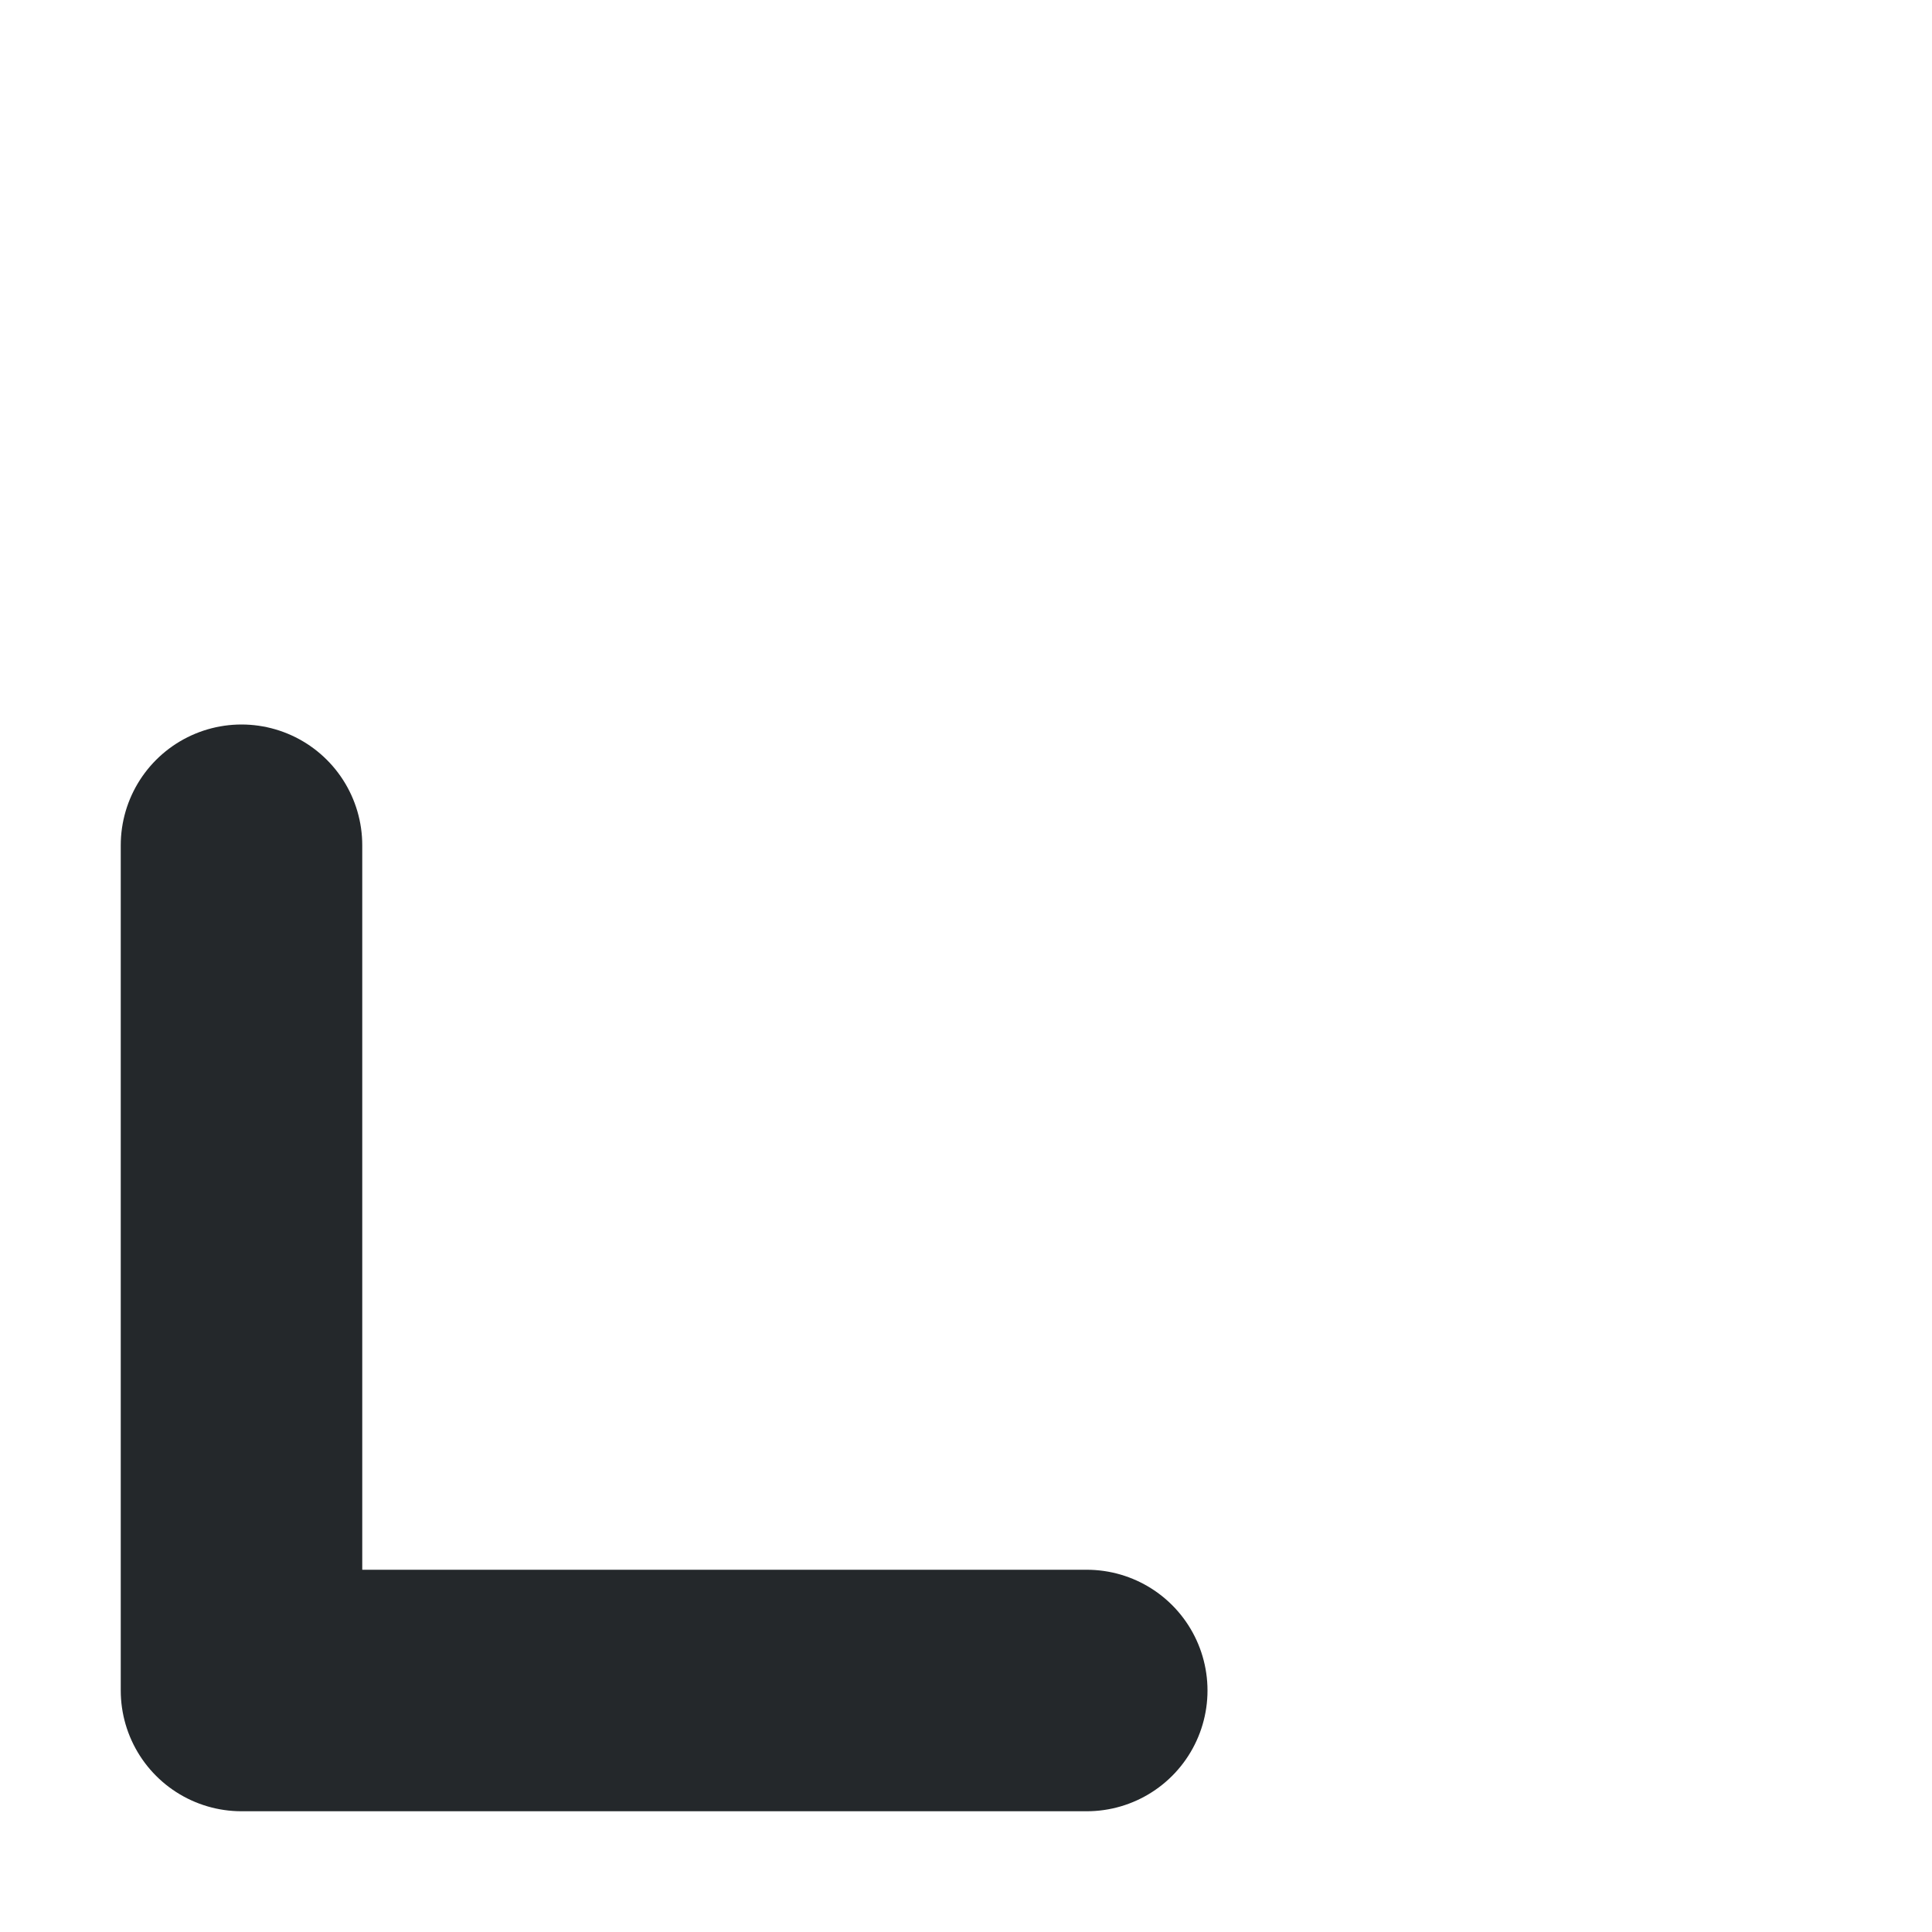 <svg width="16" height="16" viewBox="0 0 16 16" fill="none" xmlns="http://www.w3.org/2000/svg">
<path d="M2 7V14H9" stroke="#24282B" stroke-width="2" stroke-linecap="round" stroke-linejoin="round"/>
</svg>
